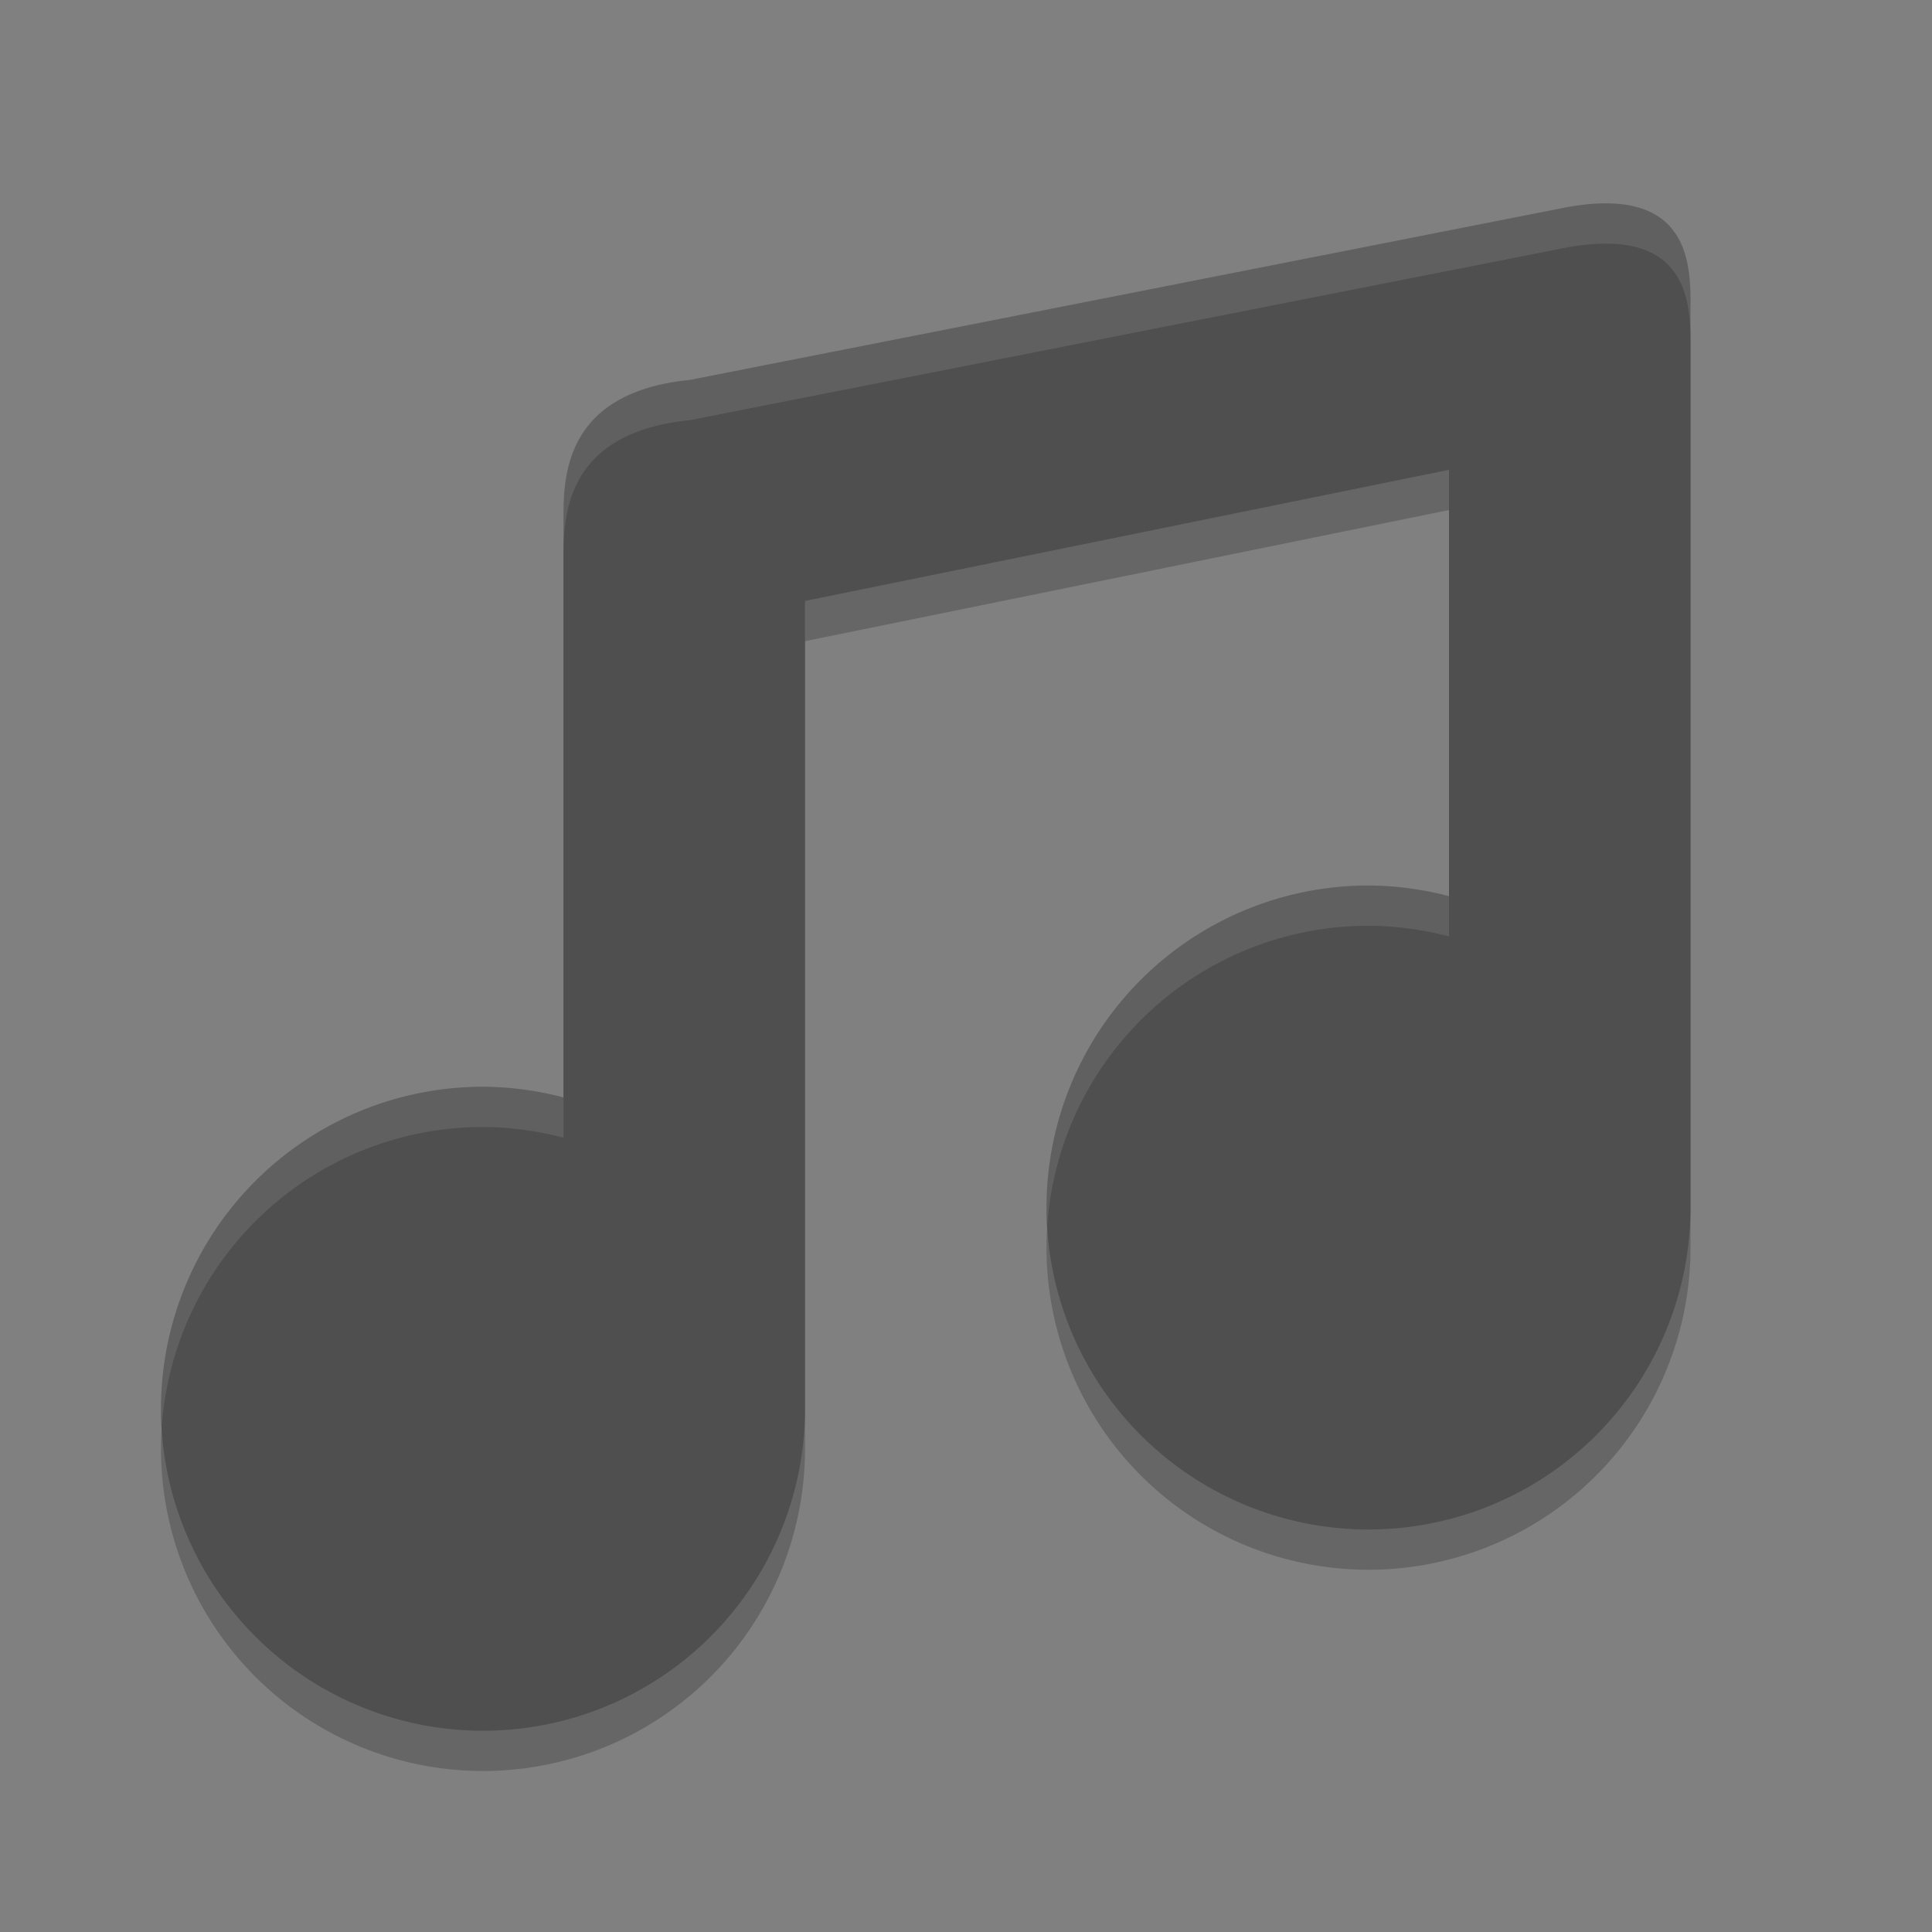 <svg xmlns="http://www.w3.org/2000/svg" width="48" height="48" version="1"><rect width="100%" height="100%" fill="#808080" stroke="none"/><defs>
<linearGradient id="ucPurpleBlue" x1="0%" y1="0%" x2="100%" y2="100%">
  <stop offset="0%" style="stop-color:#B794F4;stop-opacity:1"/>
  <stop offset="100%" style="stop-color:#4299E1;stop-opacity:1"/>
</linearGradient>
</defs>
 <path style="opacity:0.2" d="m 39.953,6.053 c -0.293,-0.004 -0.629,0.025 -1.012,0.094 L 17.139,10.439 C 13.91,10.761 14,13 14,14 V 28.266 A 8,8 0 0 0 12,28 a 8,8 0 0 0 -8,8 8,8 0 0 0 8,8 8,8 0 0 0 8,-8 V 15.93 l 16,-3.258 v 10.594 A 8,8 0 0 0 34,23 a 8,8 0 0 0 -8,8 8,8 0 0 0 8,8 8,8 0 0 0 8,-8 V 8.6 c 2.54e-4,-0.875 0.004,-2.517 -2.047,-2.547 z"/>
 <path style="fill:#4f4f4f" d="M 39.953 5.053 C 39.66 5.048 39.324 5.078 38.941 5.146 L 17.139 9.439 C 13.91 9.761 14 12 14 13 L 14 27.266 A 8 8 0 0 0 12 27 A 8 8 0 0 0 4 35 A 8 8 0 0 0 12 43 A 8 8 0 0 0 20 35 L 20 14.93 L 36 11.672 L 36 22.266 A 8 8 0 0 0 34 22 A 8 8 0 0 0 26 30 A 8 8 0 0 0 34 38 A 8 8 0 0 0 42 30 L 42 7.6 C 42 6.725 42.004 5.083 39.953 5.053 z"/>
 <path style="fill:#ffffff;opacity:0.1" d="M 39.953 5.053 C 39.66 5.048 39.324 5.078 38.941 5.146 L 17.139 9.439 C 13.91 9.761 14 12 14 13 L 14 14 C 14 13 13.91 10.761 17.139 10.439 L 38.941 6.146 C 39.324 6.078 39.66 6.048 39.953 6.053 C 42.004 6.083 42 7.725 42 8.6 L 42 7.6 C 42 6.725 42.004 5.083 39.953 5.053 z M 34 22 A 8 8 0 0 0 26 30 A 8 8 0 0 0 26.021 30.424 A 8 8 0 0 1 34 23 A 8 8 0 0 1 36 23.266 L 36 22.266 A 8 8 0 0 0 34 22 z M 12 27 A 8 8 0 0 0 4 35 A 8 8 0 0 0 4.021 35.424 A 8 8 0 0 1 12 28 A 8 8 0 0 1 14 28.266 L 14 27.266 A 8 8 0 0 0 12 27 z"/>
</svg>
